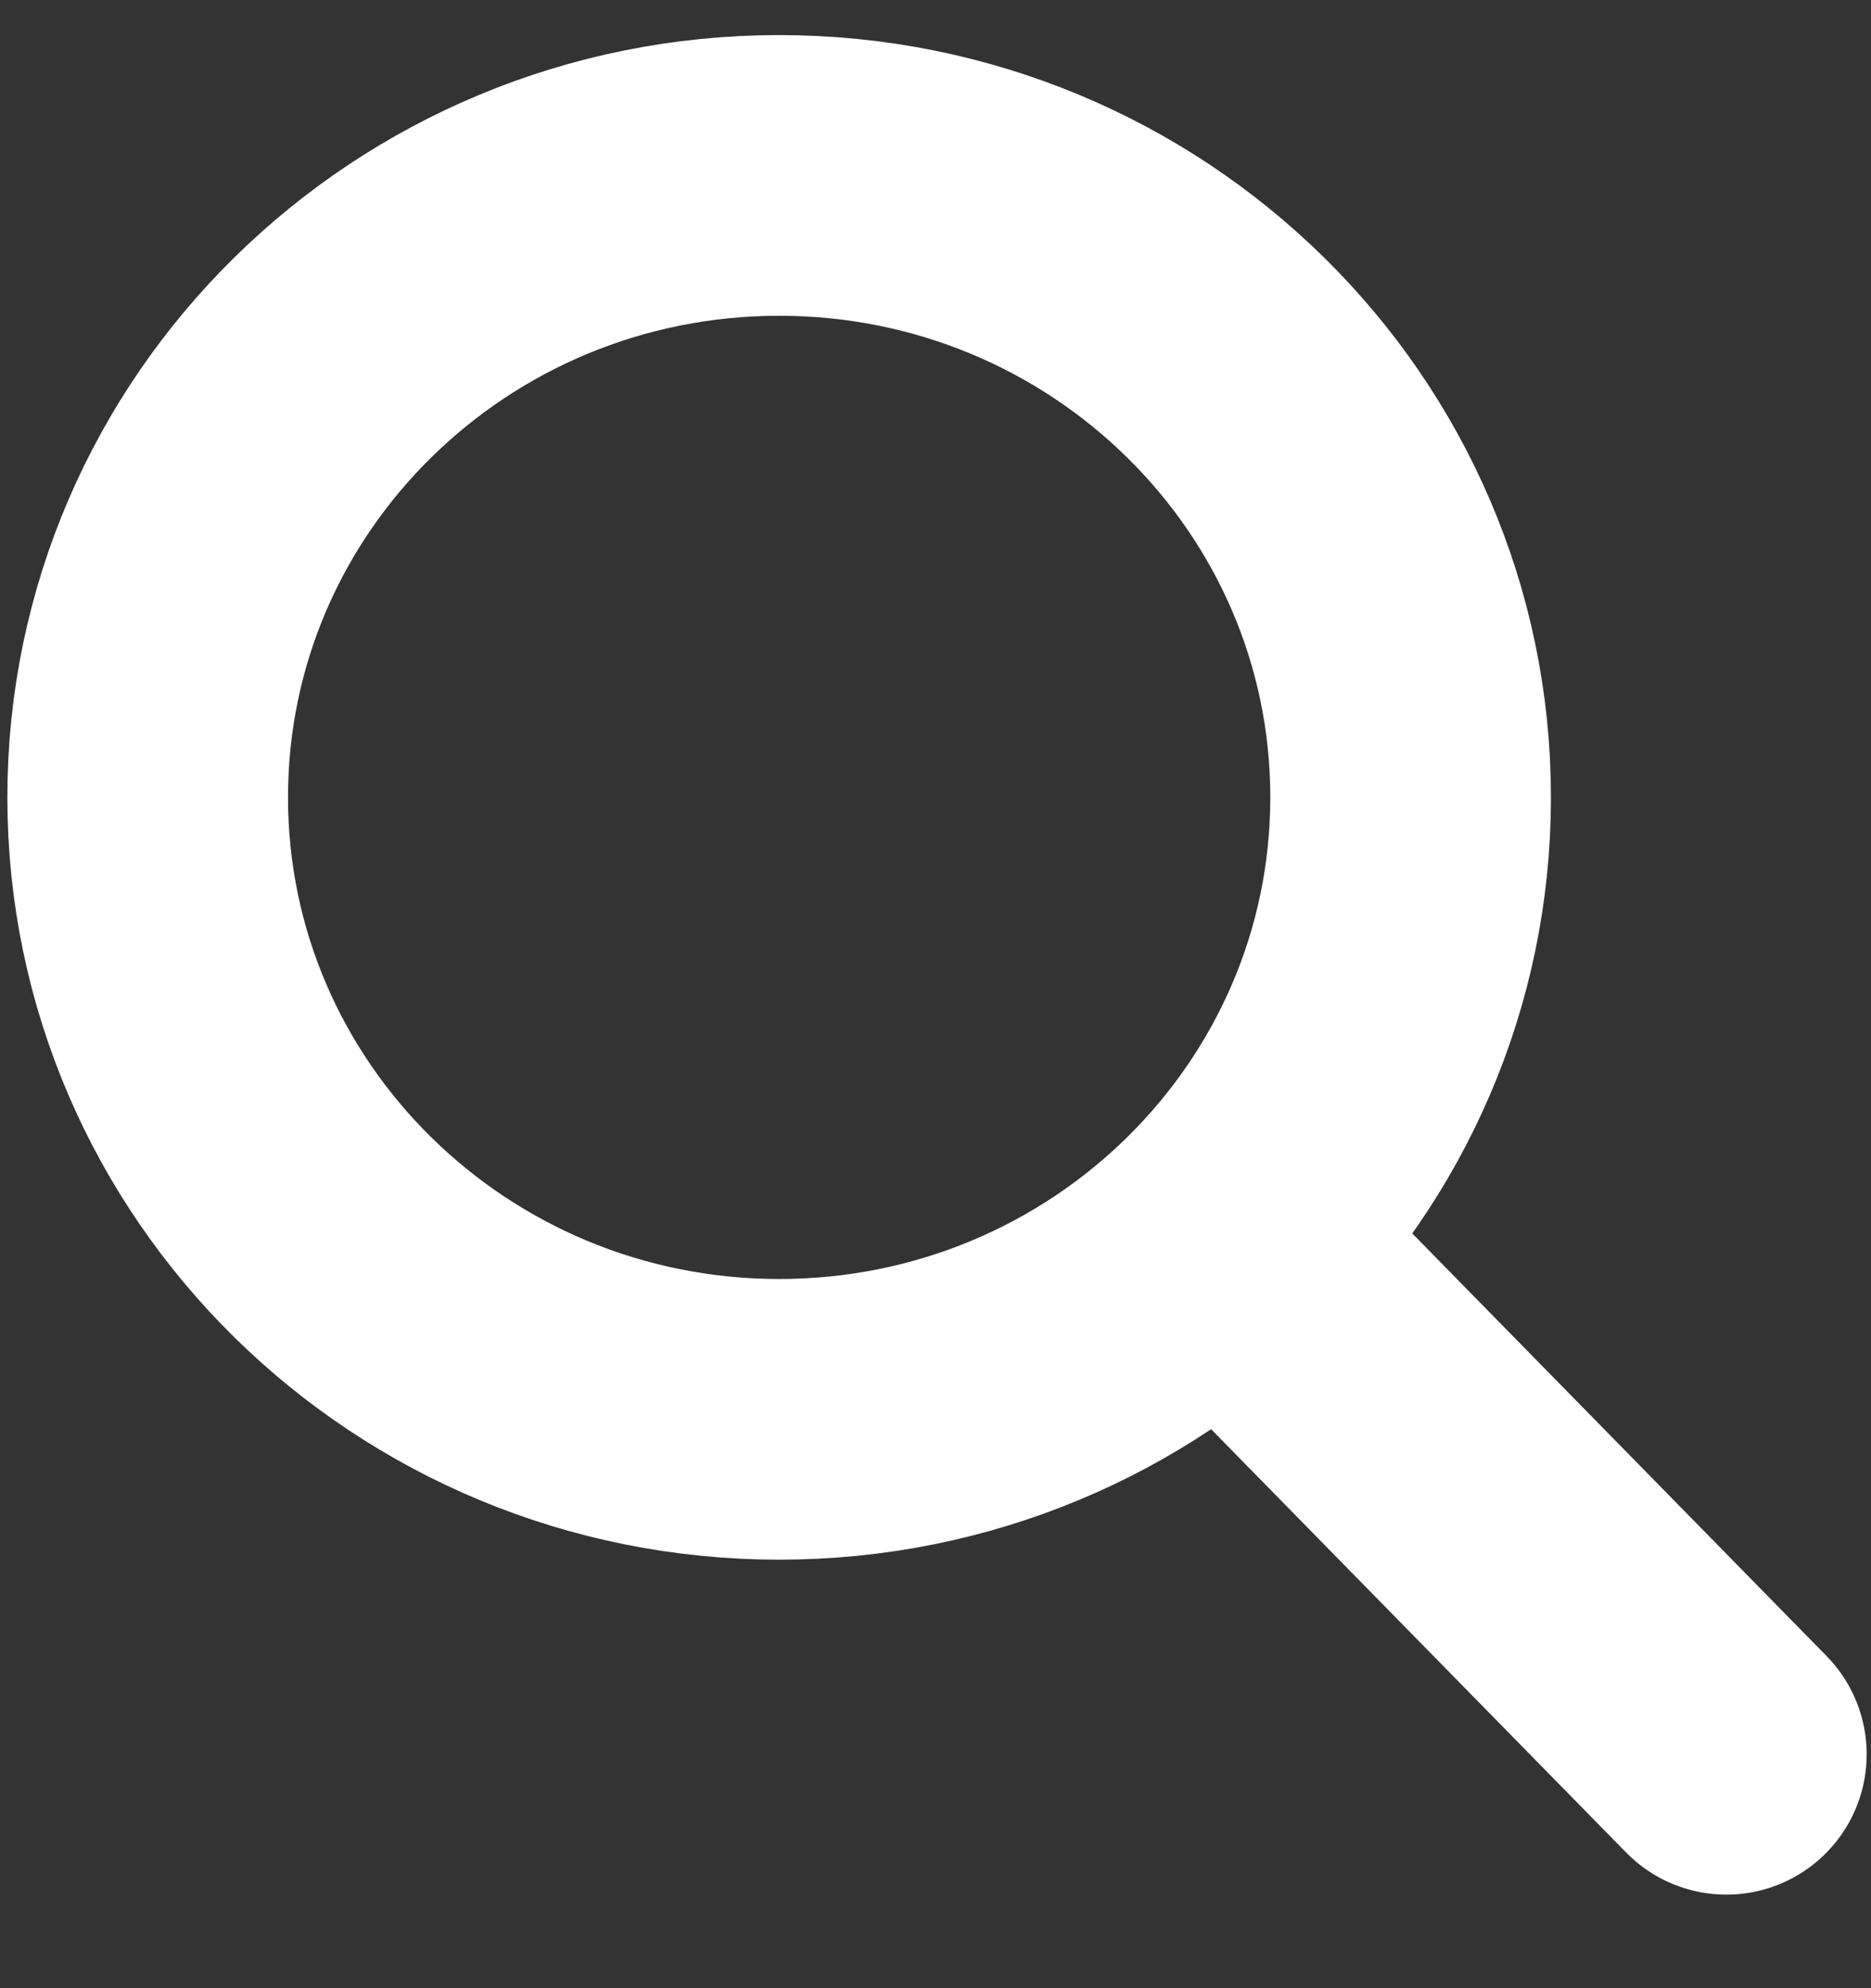 <svg width="16" height="17" viewBox="0 0 16 17" fill="none" xmlns="http://www.w3.org/2000/svg">
<rect x="0" y="0" width="16" height="17" fill="#333333" stroke="none"/>
<path d="M14.763 15L10.591 10.745" stroke="white" stroke-width="2.4" stroke-miterlimit="10" stroke-linecap="round" stroke-linejoin="round"/>
<path d="M6.663 12.136C9.646 12.136 12.063 9.755 12.063 6.818C12.063 3.881 9.646 1.5 6.663 1.5C3.681 1.5 1.263 3.881 1.263 6.818C1.263 9.755 3.681 12.136 6.663 12.136Z" stroke="white" stroke-width="2.4" stroke-miterlimit="10" stroke-linecap="round" stroke-linejoin="round"/>
</svg>
